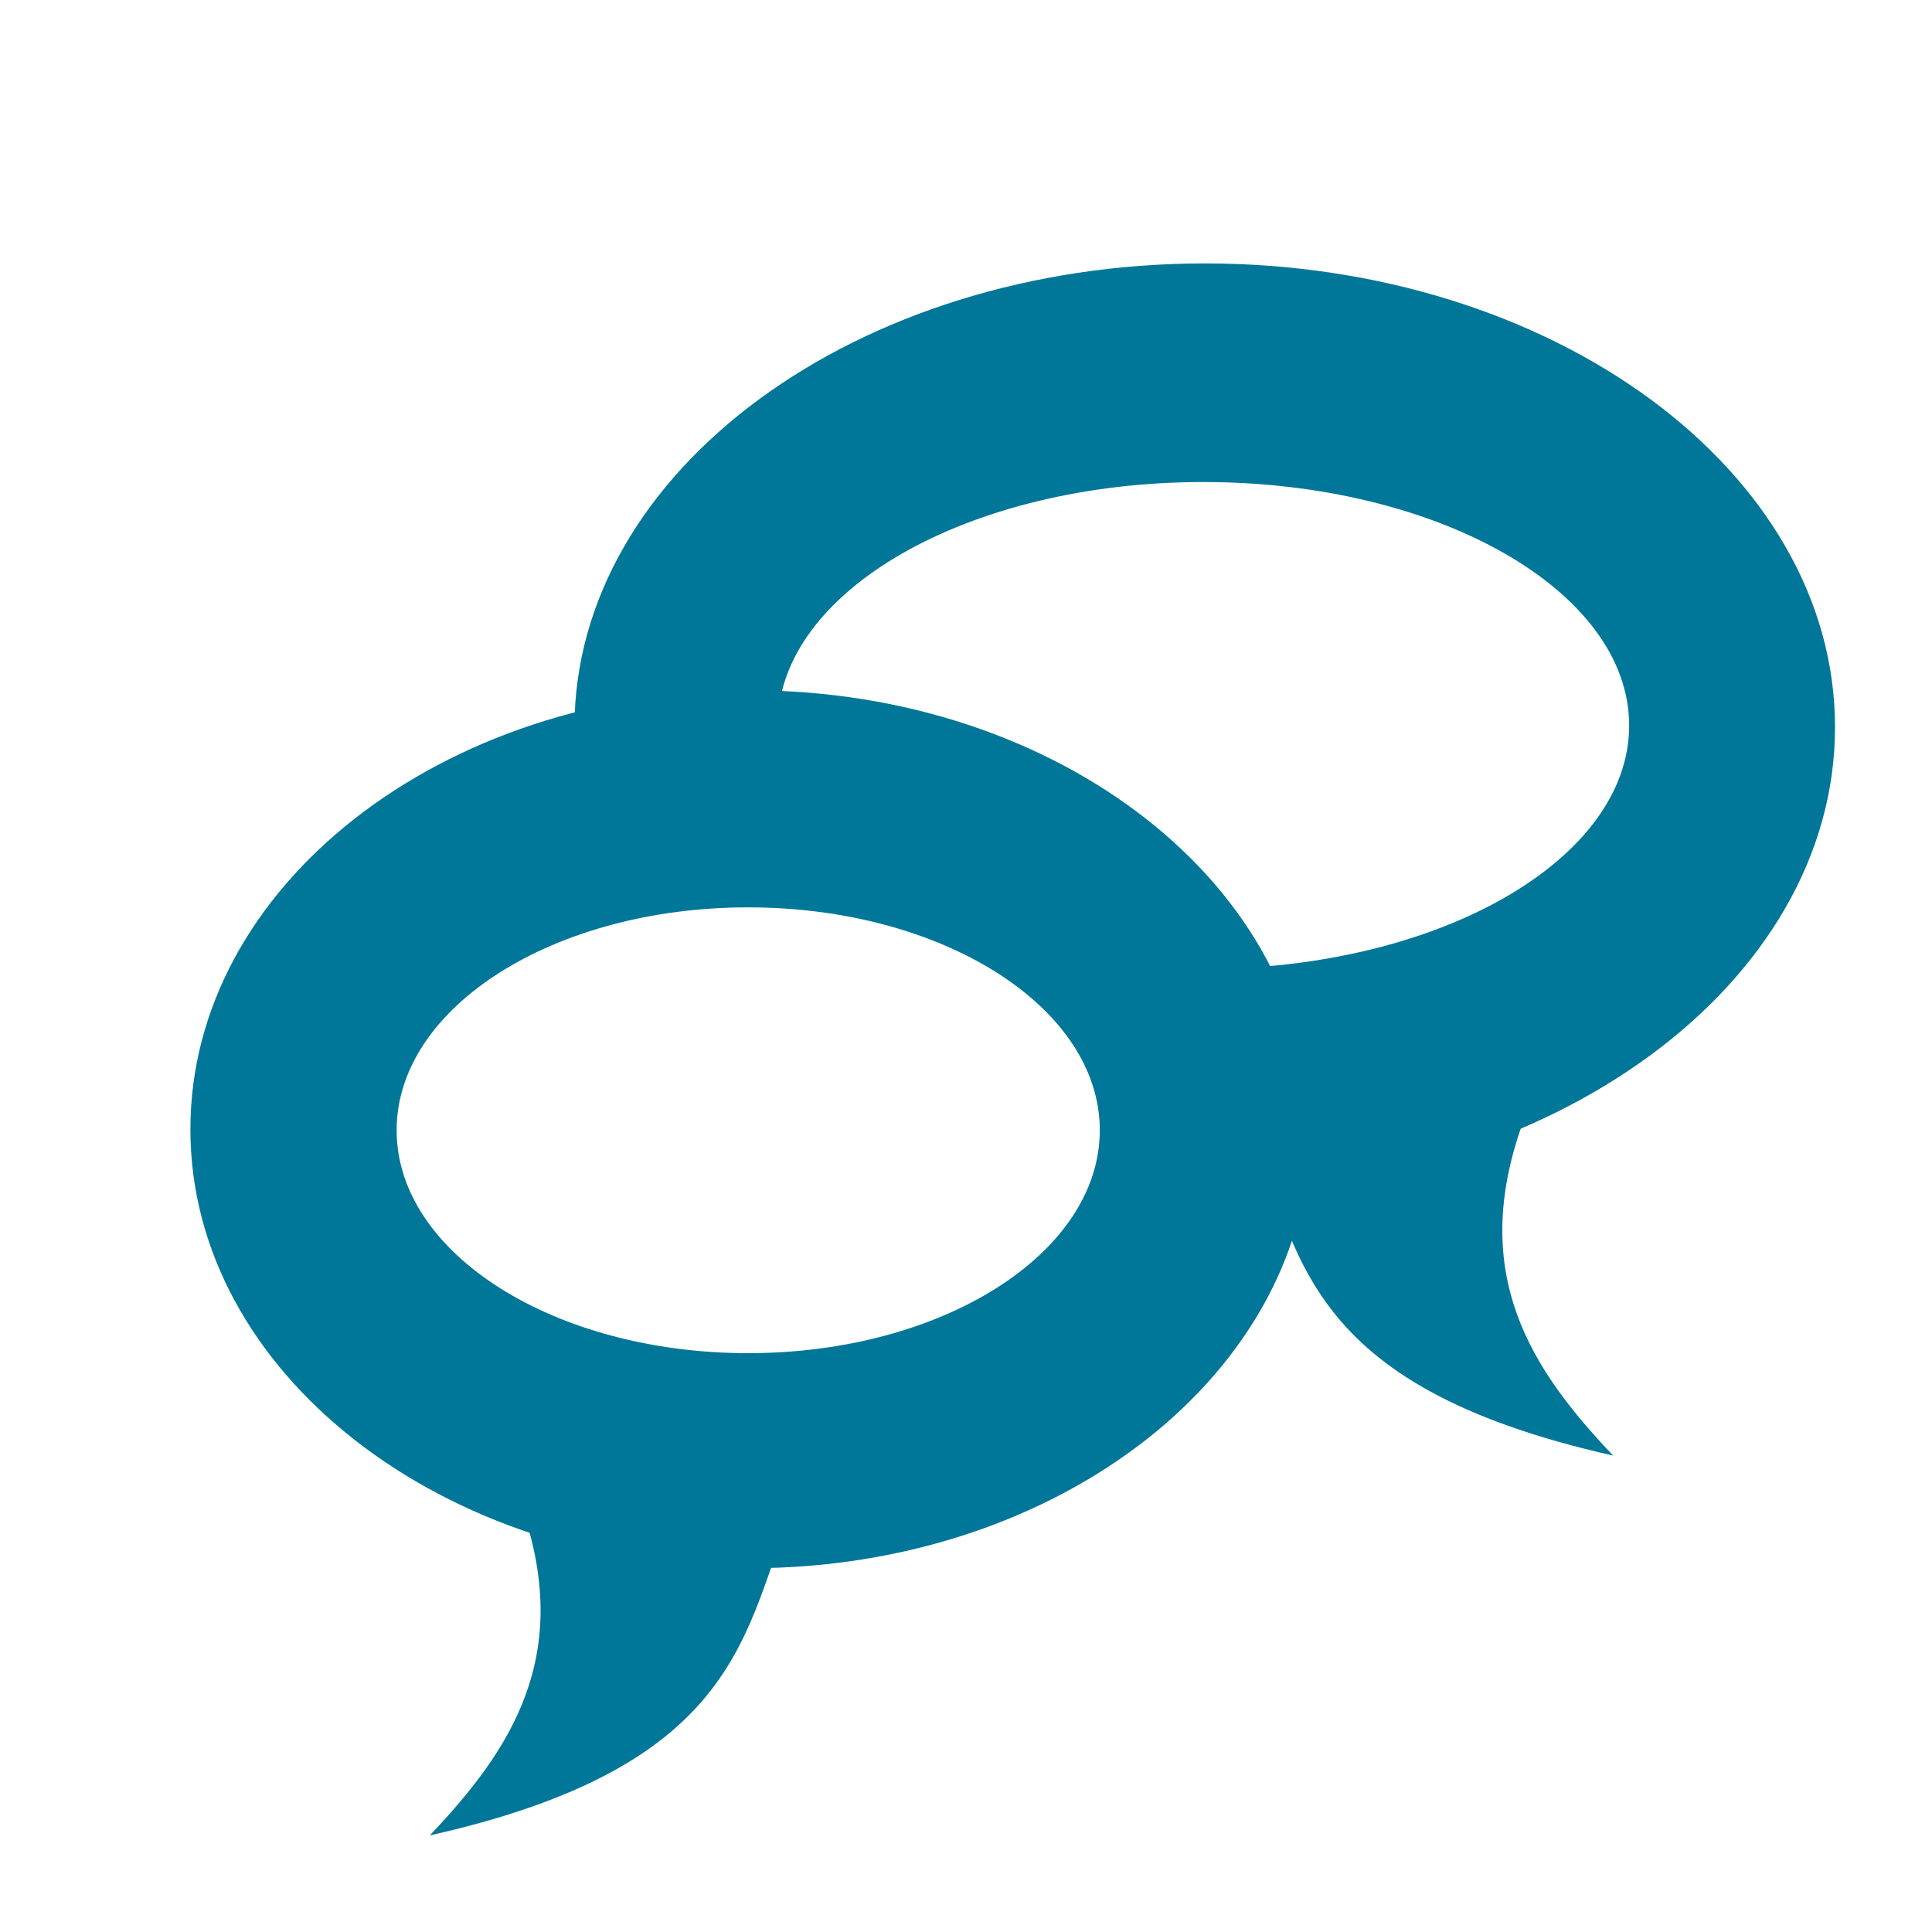 <svg xmlns="http://www.w3.org/2000/svg" height="20" width="20"><path fill="#079" d="M5.391 15.575c.553 1.556-.098 2.537-.942 3.425 3.262-.731 3.243-2.134 3.77-3.425zm10.366-3.933c-.553 1.557.098 2.538.942 3.426-3.262-.732-3.242-2.134-3.769-3.426z"/><path fill="#079" d="M7.768 7.146c-3.202 0-5.798 2.035-5.797 4.545 0 2.51 2.596 4.544 5.797 4.543 3.2 0 5.794-2.034 5.795-4.543 0-2.51-2.595-4.544-5.795-4.545zm-.022 2.247c2.01 0 3.64 1.034 3.639 2.308-.001 1.274-1.63 2.306-3.639 2.307-2.01 0-3.64-1.033-3.64-2.307-.001-1.275 1.629-2.309 3.64-2.308z"/><path fill="#079" d="M12.473 2.727c-3.604 0-6.525 2.149-6.526 4.8l2.104-.017c.001-1.392 1.974-2.52 4.406-2.52 2.433 0 4.407 1.128 4.408 2.52 0 1.393-1.973 2.522-4.408 2.521l.016 2.3c3.603-.001 6.524-2.152 6.523-4.804 0-2.65-2.92-4.8-6.523-4.8z"/></svg>
